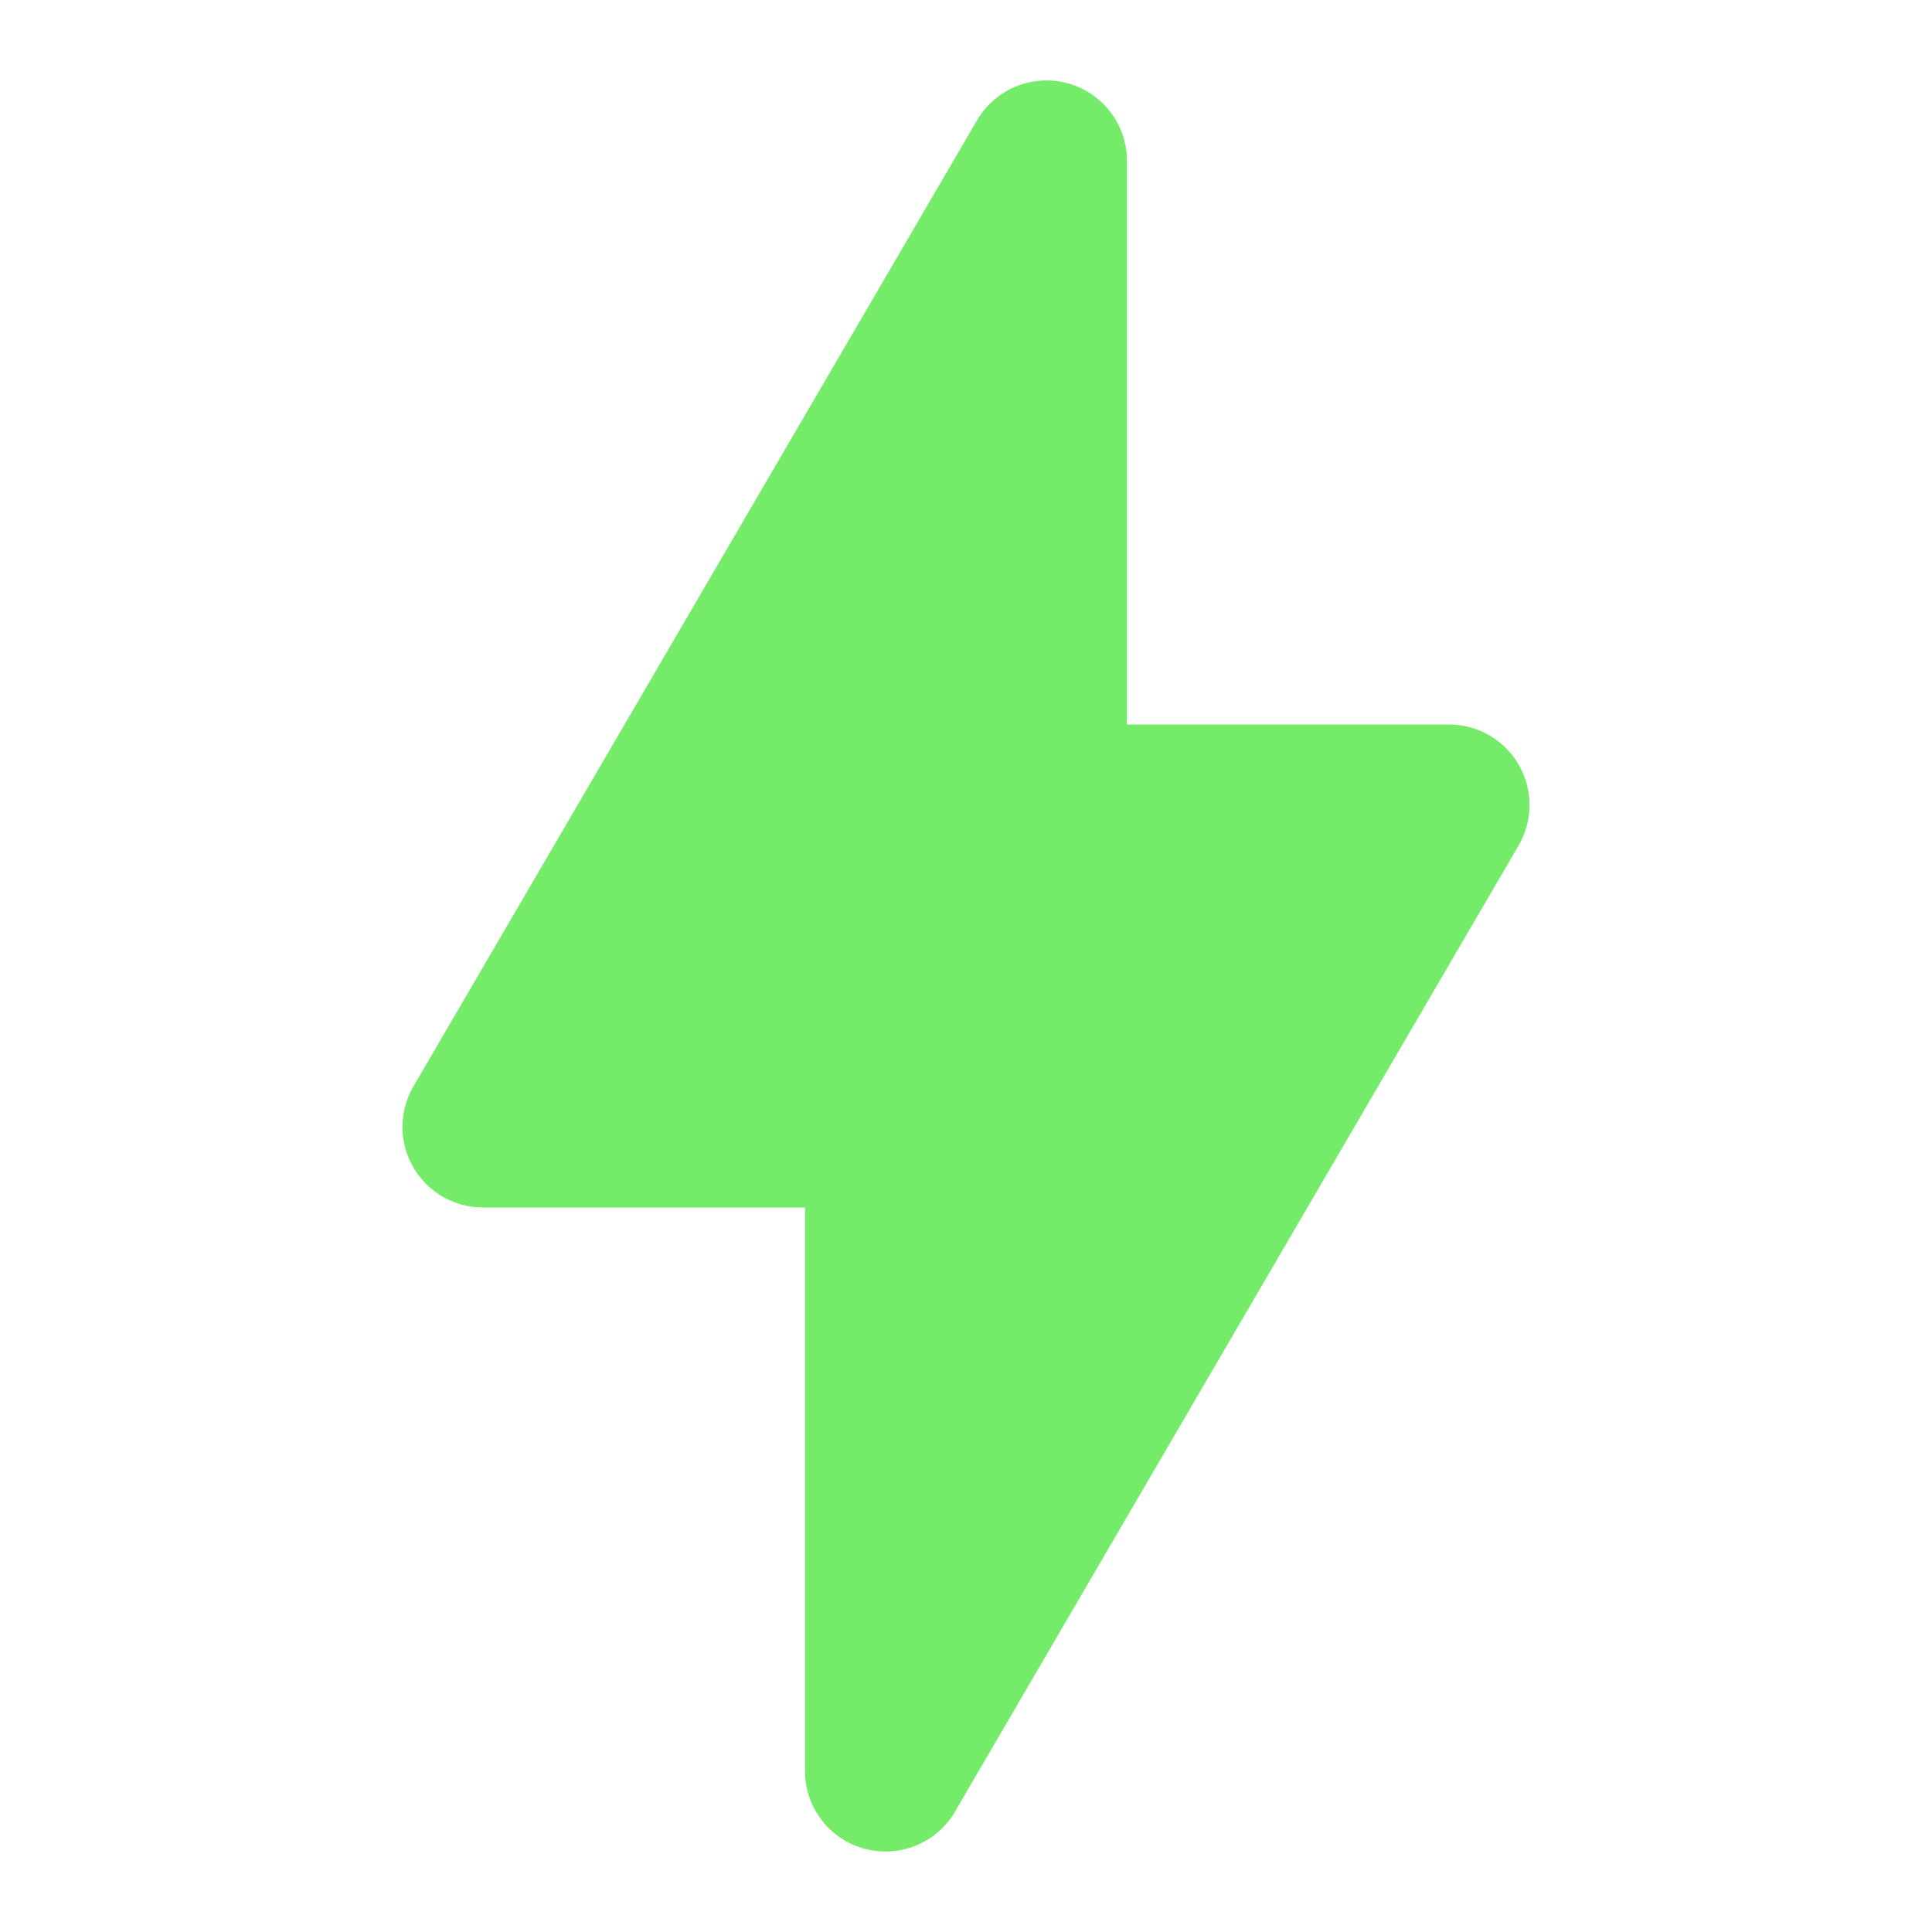 <svg width="28" height="28" viewBox="0 0 28 28" fill="none" xmlns="http://www.w3.org/2000/svg">
<path fill-rule="evenodd" clip-rule="evenodd" d="M16.333 2.333C16.334 2.077 16.249 1.827 16.093 1.624C15.937 1.42 15.719 1.273 15.471 1.206C15.224 1.14 14.961 1.156 14.724 1.253C14.486 1.351 14.288 1.524 14.159 1.745L5.992 15.745C5.889 15.923 5.834 16.124 5.833 16.329C5.832 16.535 5.886 16.736 5.988 16.914C6.09 17.092 6.238 17.24 6.415 17.343C6.593 17.446 6.795 17.5 7 17.5H11.667V25.667C11.667 25.923 11.751 26.172 11.907 26.376C12.063 26.58 12.281 26.727 12.529 26.793C12.776 26.86 13.039 26.844 13.276 26.747C13.514 26.649 13.712 26.476 13.841 26.255L22.008 12.255C22.111 12.077 22.166 11.876 22.167 11.671C22.168 11.465 22.114 11.264 22.012 11.085C21.91 10.908 21.762 10.76 21.585 10.657C21.407 10.554 21.205 10.5 21 10.5H16.333V2.333Z" fill="#74EB69"/>
</svg>
